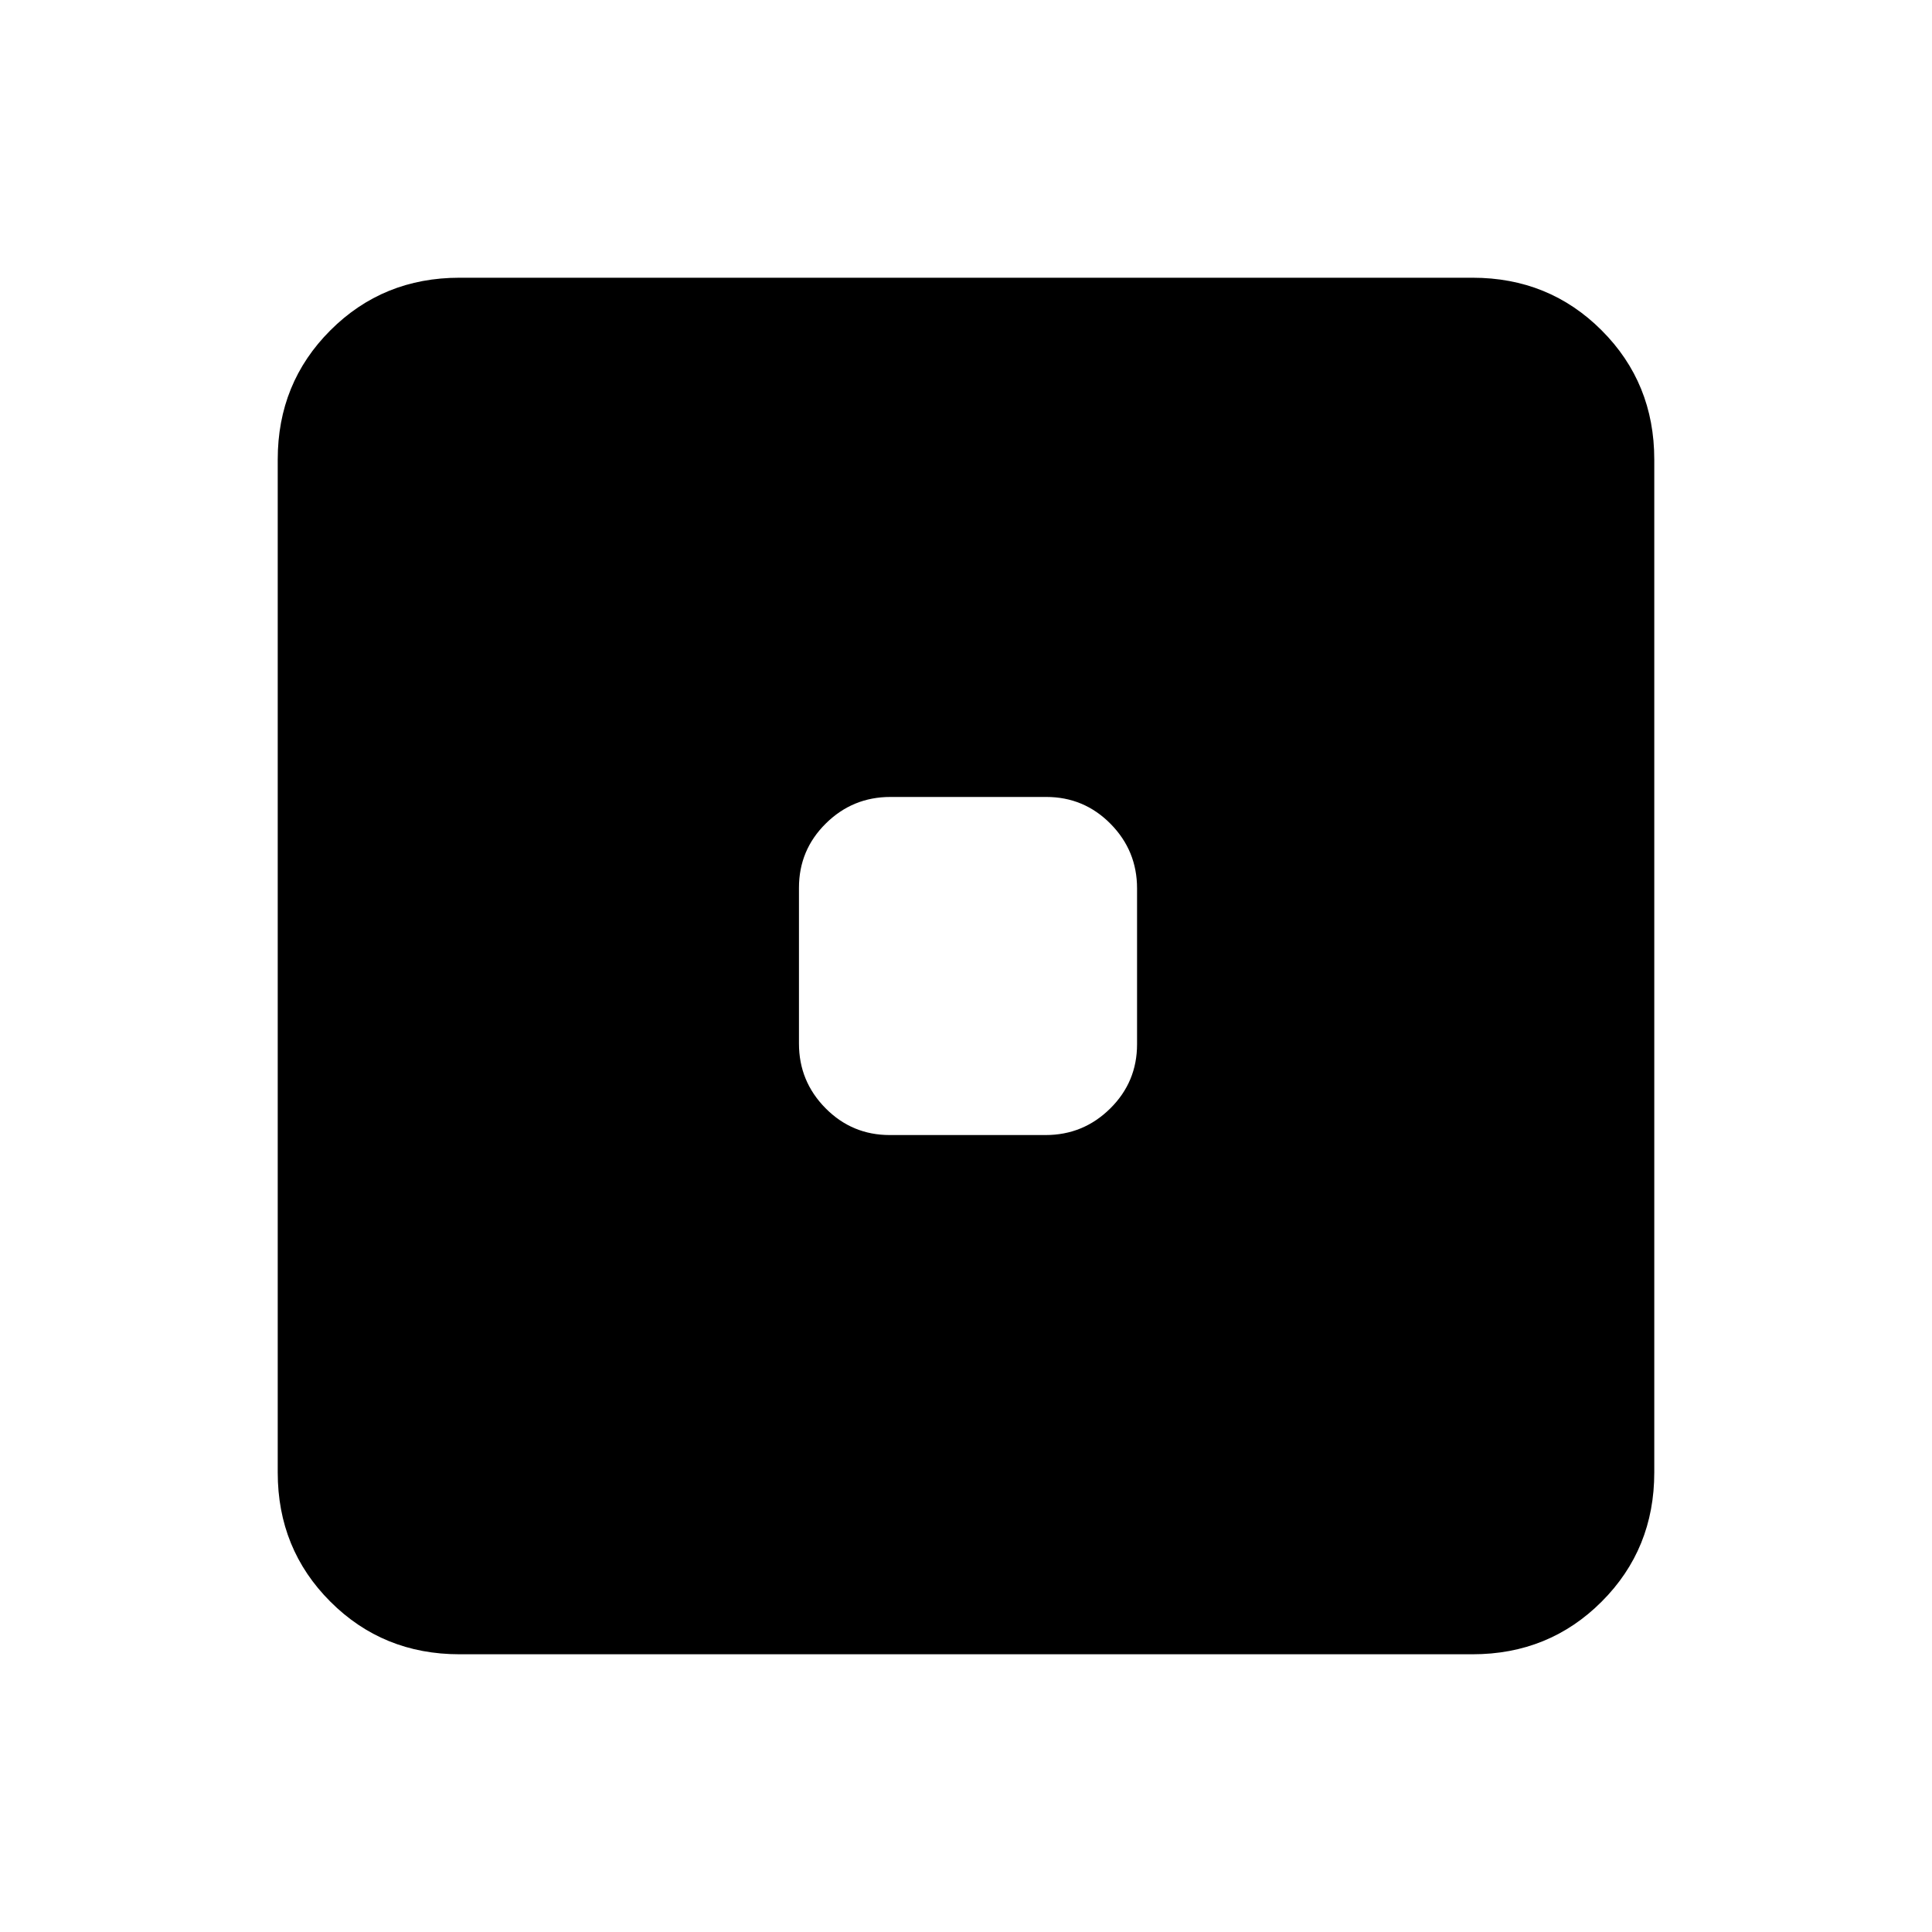 <svg xmlns="http://www.w3.org/2000/svg" height="20" viewBox="0 -960 960 960" width="20"><path d="M442.115-396.001h77.447q18.744 0 32.09-13.185 13.347-13.184 13.347-31.929v-77.447q0-18.744-13.185-32.09-13.184-13.347-31.929-13.347h-77.447q-18.744 0-32.09 13.185-13.347 13.184-13.347 31.929v77.447q0 18.744 13.185 32.09 13.184 13.347 31.929 13.347Zm-213.806 258q-38.008 0-64.158-26.15t-26.15-64.158v-503.382q0-38.008 26.15-64.158t64.158-26.15h503.382q38.008 0 64.158 26.15t26.15 64.158v503.382q0 38.008-26.15 64.158t-64.158 26.15H228.309Z"/></svg>